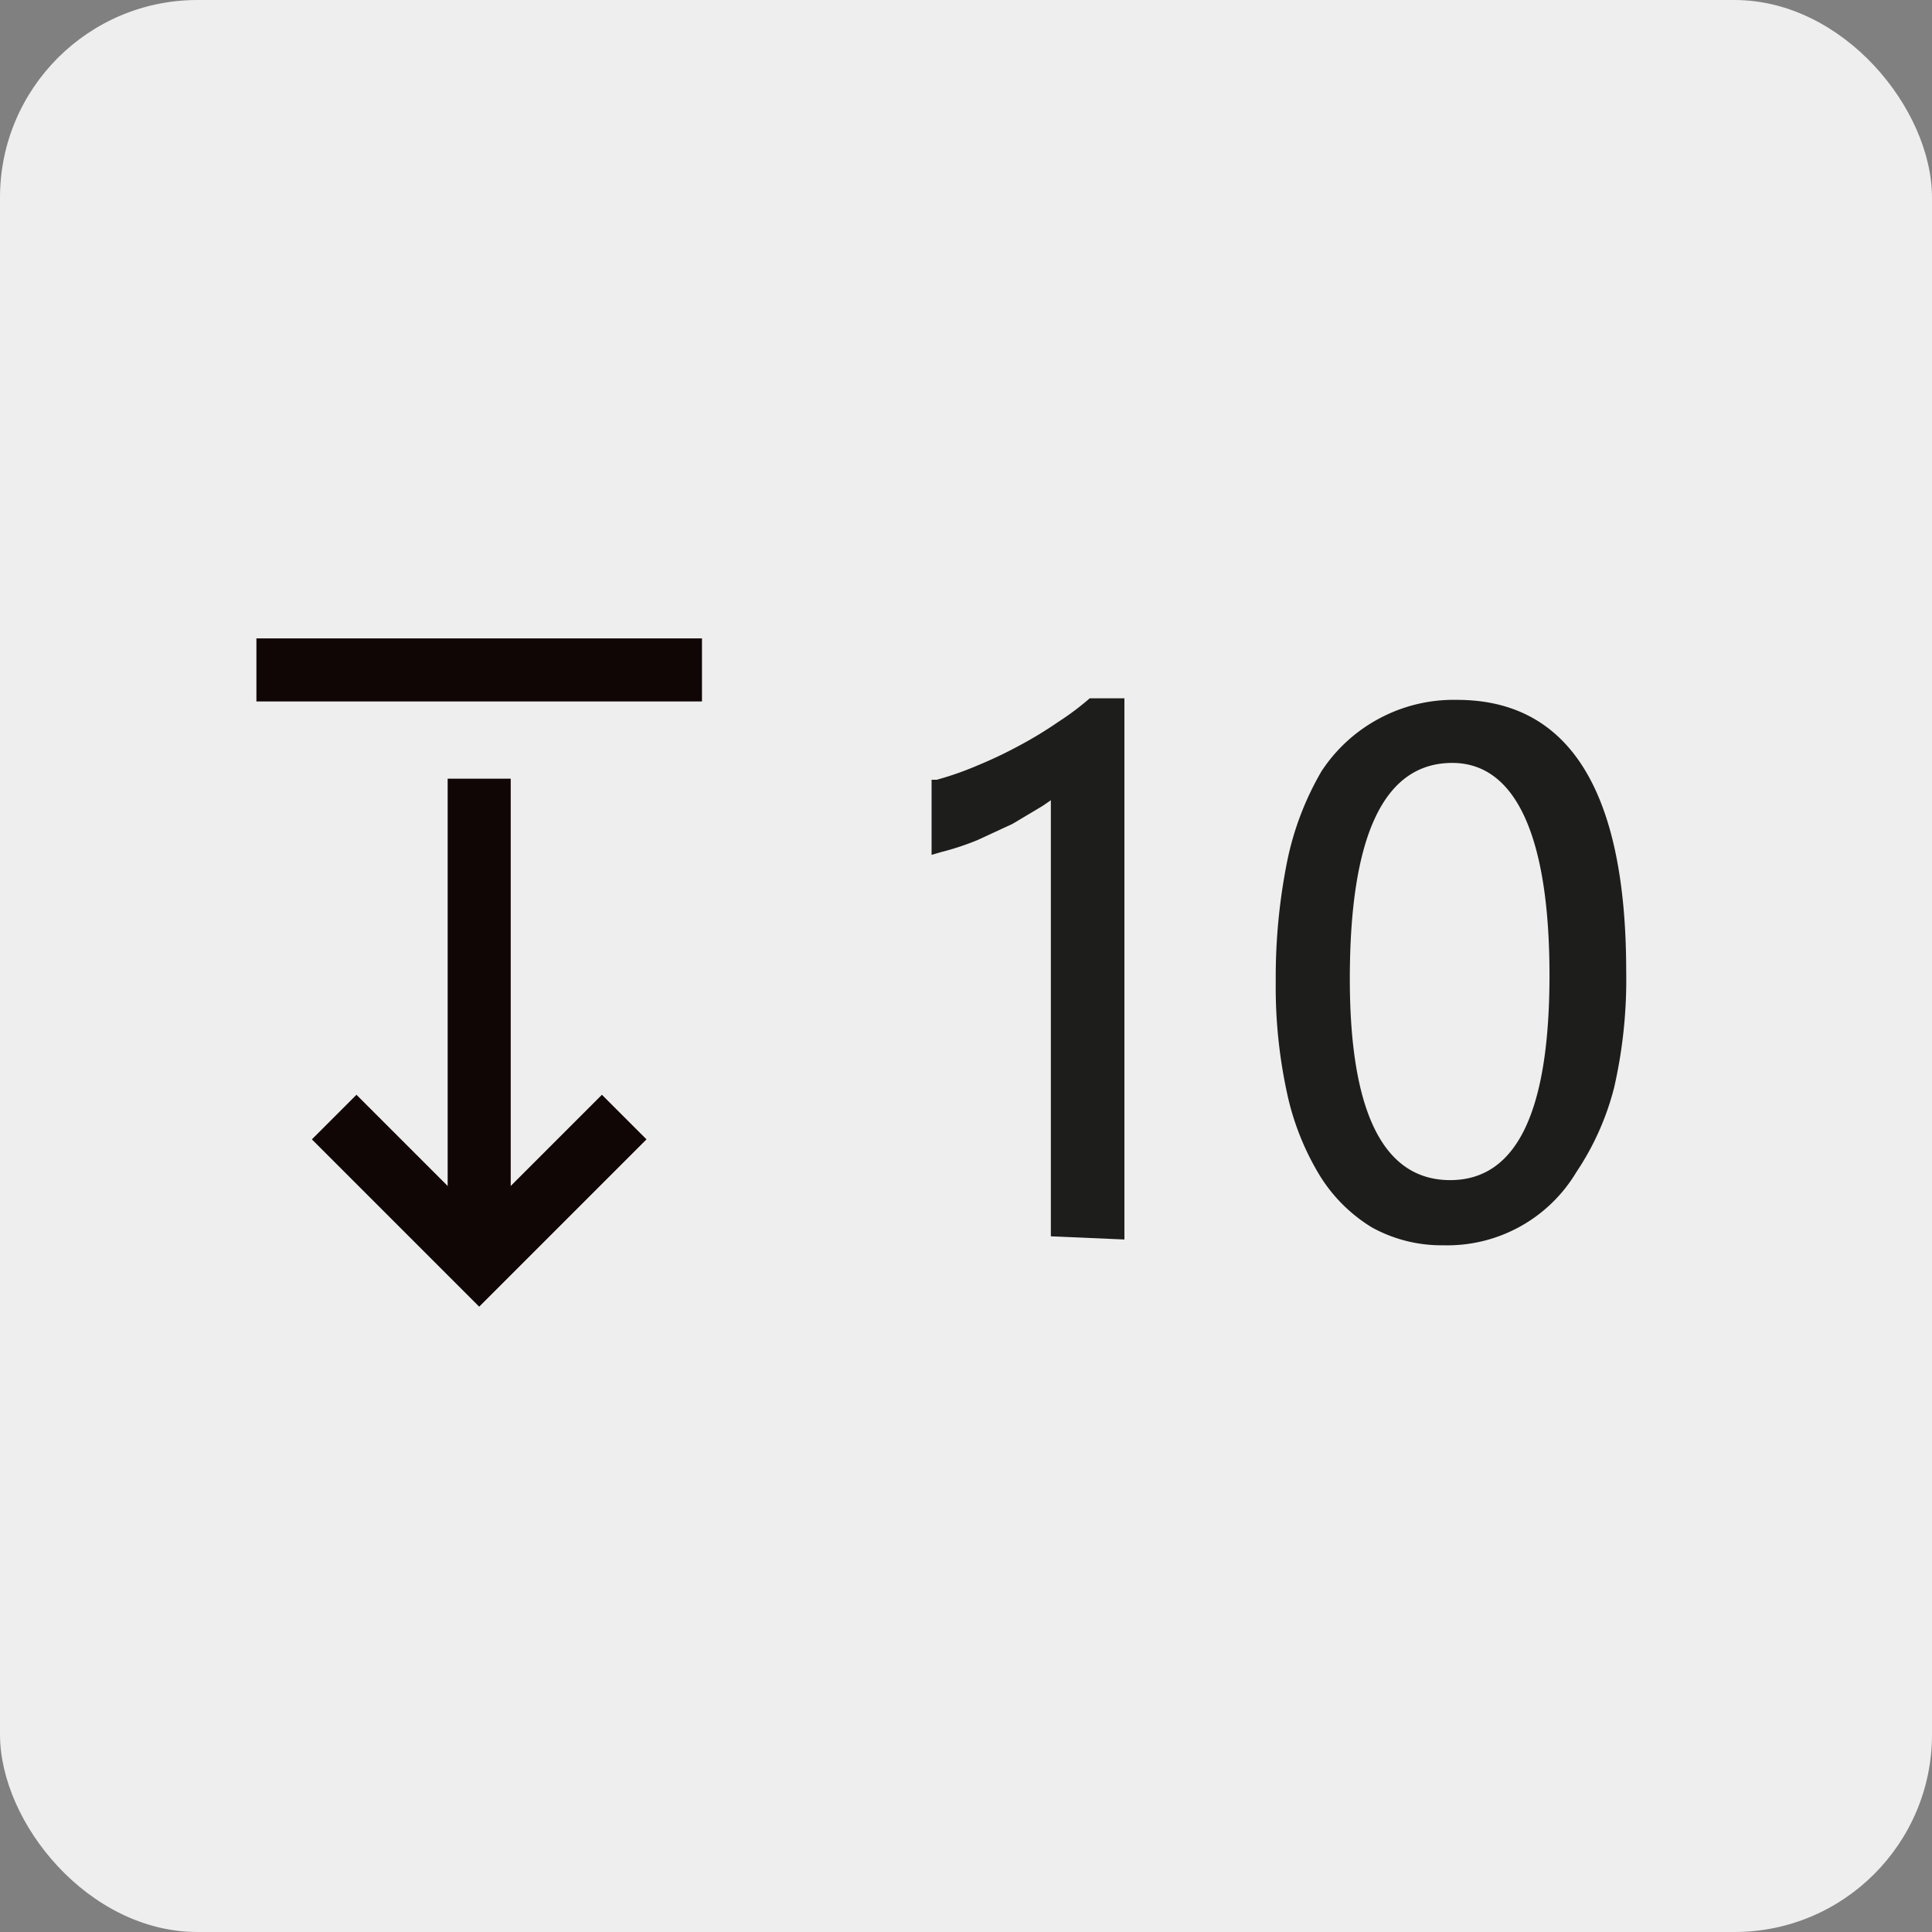 <svg xmlns="http://www.w3.org/2000/svg" viewBox="0 0 36.77 36.77"><rect x="0" y="0" width="36.77" height="36.77" fill="#808080" stroke="none"/><defs><style>.cls-1,.cls-2{fill:#efeeee;}.cls-2,.cls-3{stroke:#100605;stroke-miterlimit:10;stroke-width:1.2px;}.cls-3{fill:none;}.cls-4{fill:#1d1d1b;}</style></defs><g id="Réteg_2" data-name="Réteg 2"><g id="Réteg_1" data-name="Réteg 1"><rect class="cls-1" width="36.77" height="36.77" rx="3.76"/><path class="cls-2" d="M13.36,12.75H4.88"/><line class="cls-2" x1="9.12" y1="14.82" x2="9.12" y2="23.74"/><polyline class="cls-3" points="11.88 21.26 9.12 24.02 6.36 21.26"/><path class="cls-4" d="M20,23.53v-8.3l-.16.11-.57.34-.67.31a5.19,5.19,0,0,1-.7.23l-.17.05V14.84l.1,0a6,6,0,0,0,.77-.27,8.34,8.34,0,0,0,.8-.38,7.66,7.66,0,0,0,.74-.45,5.2,5.2,0,0,0,.6-.45l.52,0h.14v10.3Z"/><path class="cls-4" d="M21.21,23.39H20.09V14.92a2.28,2.28,0,0,1-.38.3c-.17.11-.35.22-.56.33s-.43.21-.66.31a4.76,4.76,0,0,1-.67.22V15a5.68,5.68,0,0,0,.78-.28,6,6,0,0,0,.81-.39,8,8,0,0,0,.76-.45,7.15,7.15,0,0,0,.62-.46h.42Z"/><path class="cls-4" d="M27.49,23.7a2.74,2.74,0,0,1-1.38-.34,3,3,0,0,1-1-1,5.06,5.06,0,0,1-.62-1.58,9.5,9.5,0,0,1-.21-2.1,11.22,11.22,0,0,1,.22-2.3,5.64,5.64,0,0,1,.65-1.7,3,3,0,0,1,1.09-1,3,3,0,0,1,1.49-.36c2.14,0,3.22,1.74,3.22,5.17a9.21,9.21,0,0,1-.23,2.21A5.18,5.18,0,0,1,30,22.31a2.86,2.86,0,0,1-2.54,1.39Zm.15-9.18c-1.3,0-1.95,1.38-1.95,4.11,0,2.54.64,3.83,1.91,3.83s1.89-1.31,1.89-3.9S28.87,14.52,27.64,14.52Z"/><path class="cls-4" d="M30.78,18.45a9.51,9.51,0,0,1-.22,2.18,4.87,4.87,0,0,1-.65,1.6,2.71,2.71,0,0,1-1,1,2.75,2.75,0,0,1-1.39.34,2.67,2.67,0,0,1-1.31-.32,2.77,2.77,0,0,1-1-.95,4.89,4.89,0,0,1-.6-1.53,9.2,9.2,0,0,1-.2-2.07,10.9,10.9,0,0,1,.21-2.27,5,5,0,0,1,.63-1.65,2.86,2.86,0,0,1,1-1,3,3,0,0,1,1.42-.34Q30.78,13.42,30.78,18.45Zm-1.15.11q0-4.18-2-4.19t-2.1,4.26q0,4,2.06,4T29.63,18.56Z"/></g></g></svg>